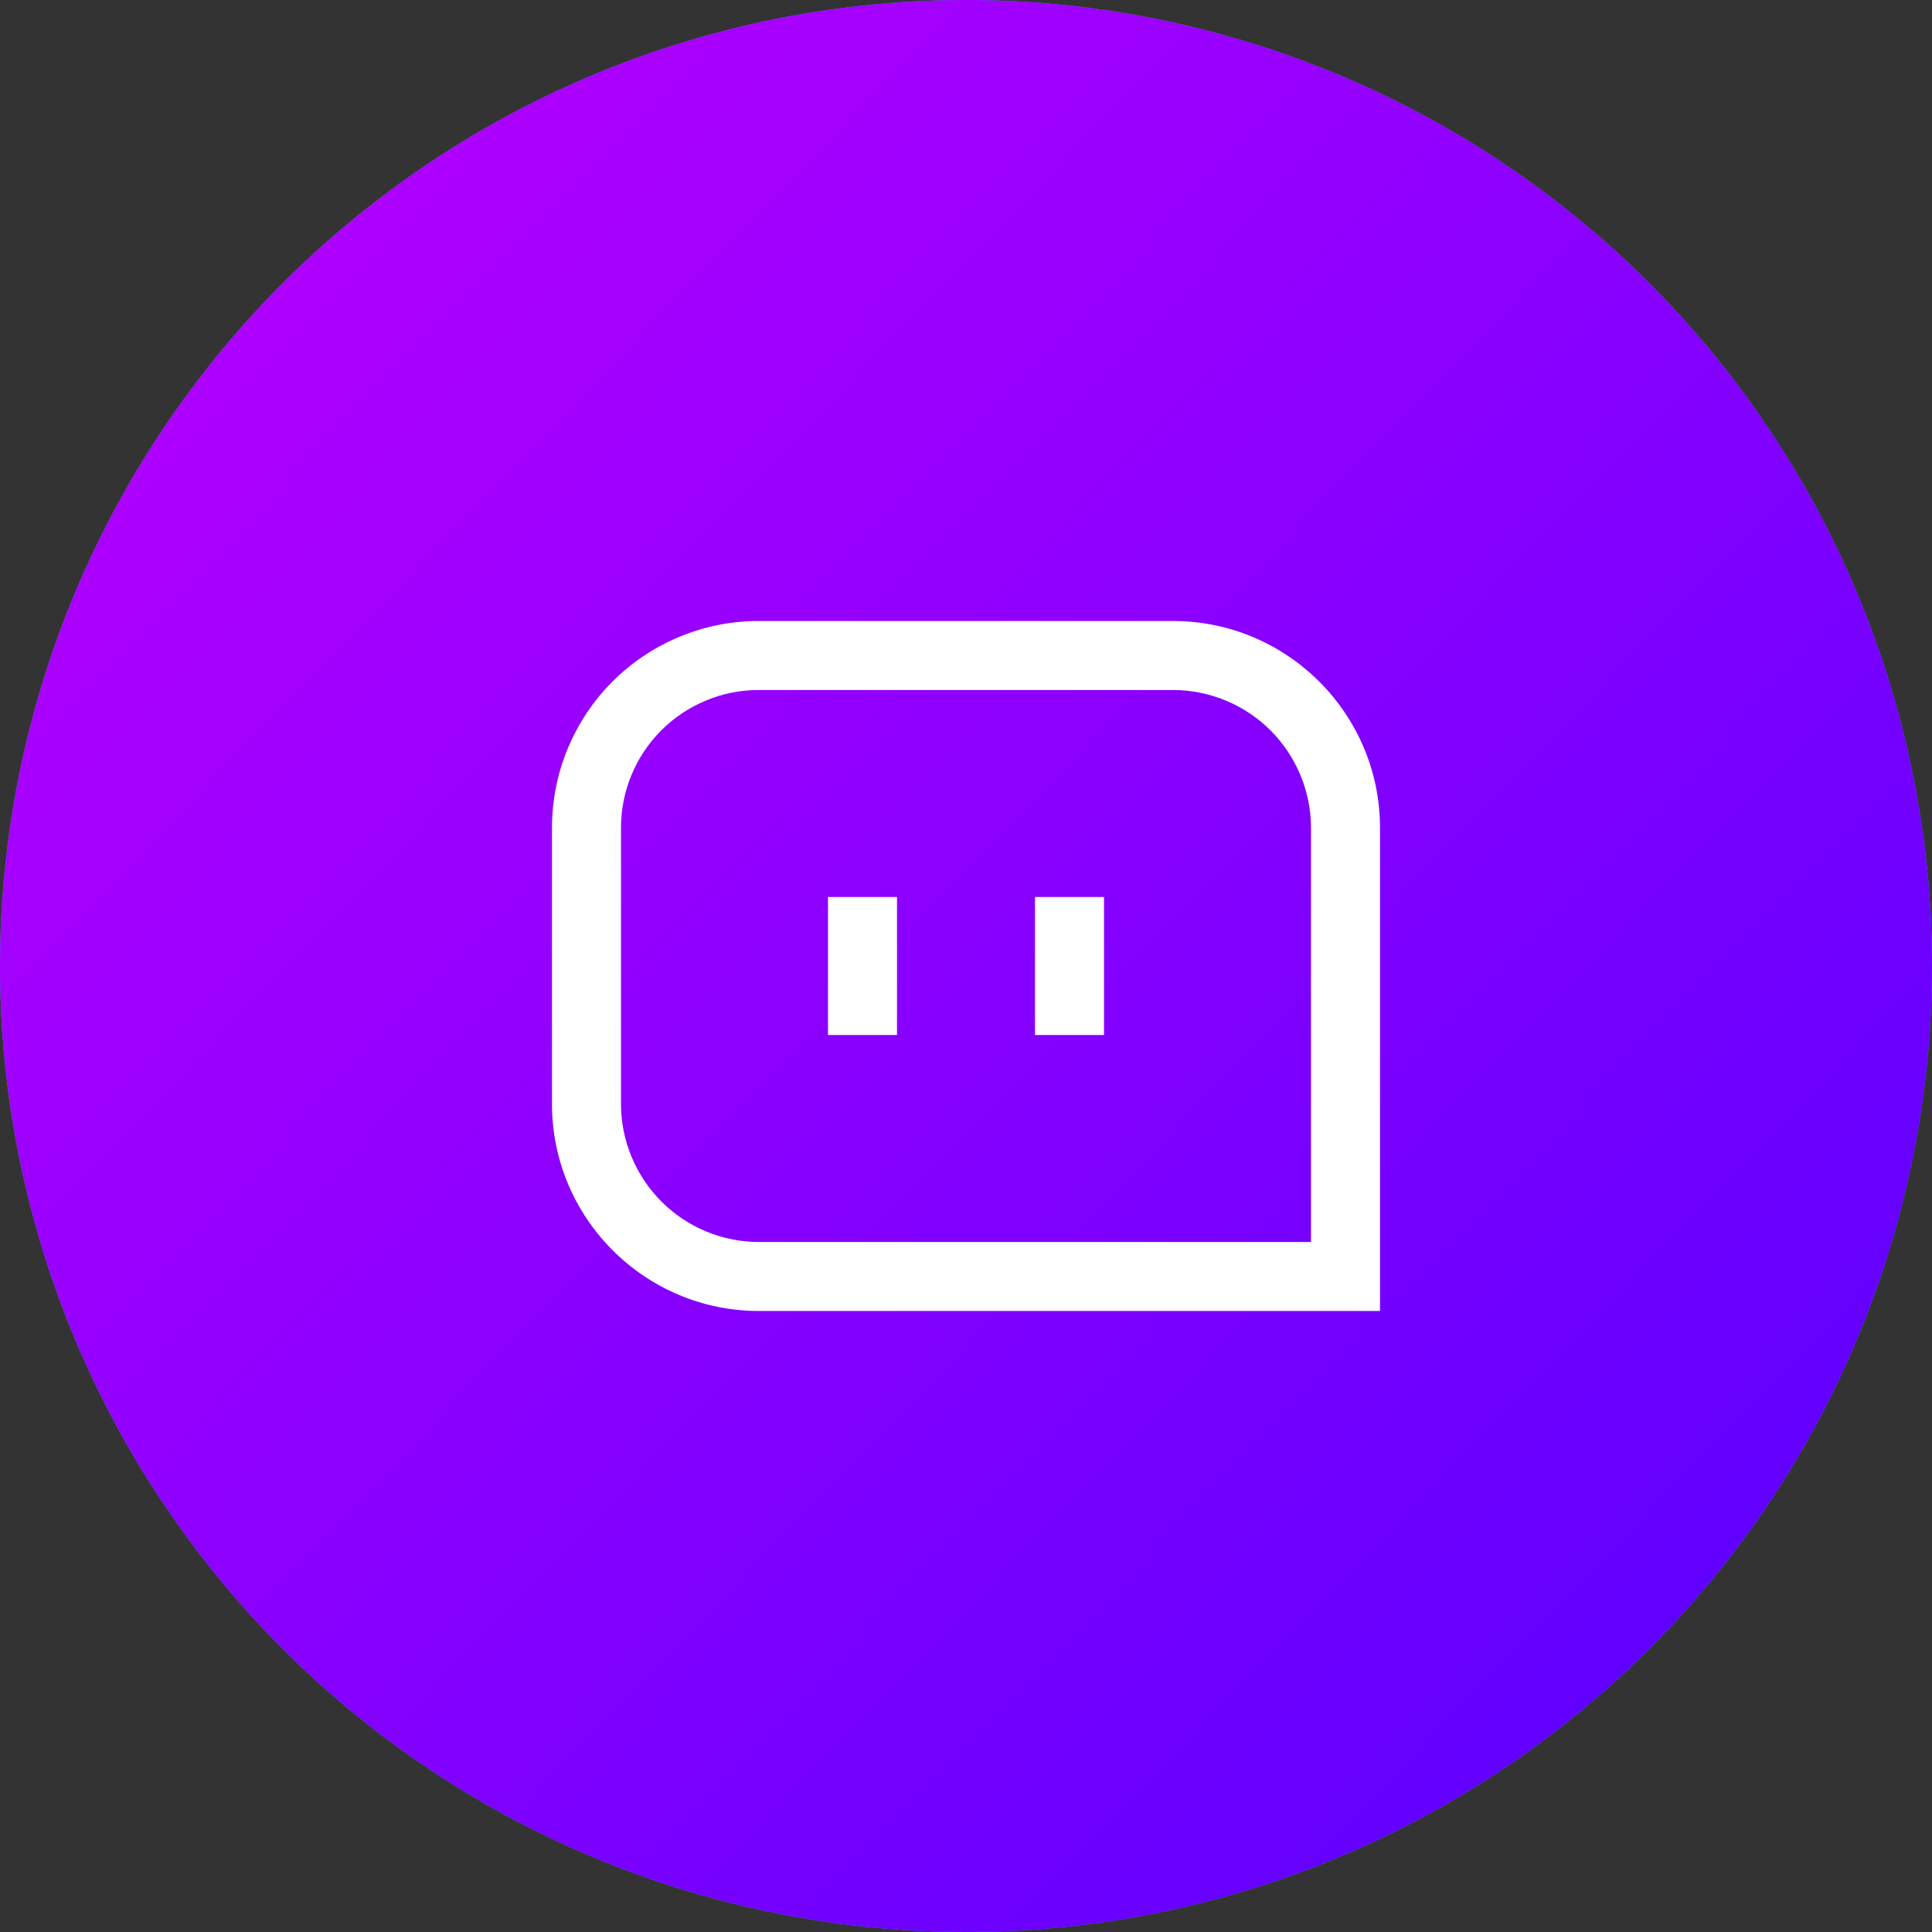 <svg width="28" height="28" viewBox="0 0 28 28" fill="none" xmlns="http://www.w3.org/2000/svg">
<rect x="0" y="0" width="28" height="28" fill="#333333" stroke="none"/>
<circle cx="14" cy="14" r="14" fill="#319FDA"/>
<circle cx="14" cy="14" r="14" fill="url(#paint0_linear_542_5976)"/>
<path d="M8 11.997C8 11.603 8.077 11.213 8.228 10.849C8.379 10.485 8.6 10.155 8.878 9.876C9.157 9.598 9.488 9.377 9.852 9.227C10.216 9.076 10.606 8.999 11 9H17C18.657 9 20 10.348 20 11.997V19H11C9.344 19 8 17.652 8 16.003V11.997ZM19 18V11.997C18.999 11.467 18.787 10.96 18.413 10.585C18.038 10.211 17.53 10.001 17 10H11C10.737 9.999 10.477 10.05 10.235 10.151C9.992 10.251 9.771 10.398 9.585 10.583C9.4 10.769 9.252 10.989 9.152 11.232C9.051 11.474 9 11.734 9 11.997V16.003C9.001 16.533 9.213 17.04 9.587 17.415C9.962 17.789 10.47 18 11 18H19Z" fill="white"/>
<rect x="12" y="13" width="1" height="2" fill="white"/>
<rect x="15" y="13" width="1" height="2" fill="white"/>
<defs>
<linearGradient id="paint0_linear_542_5976" x1="0" y1="0" x2="28.505" y2="27.476" gradientUnits="userSpaceOnUse">
<stop stop-color="#BE00FE"/>
<stop offset="1" stop-color="#5200FF"/>
</linearGradient>
</defs>
</svg>
